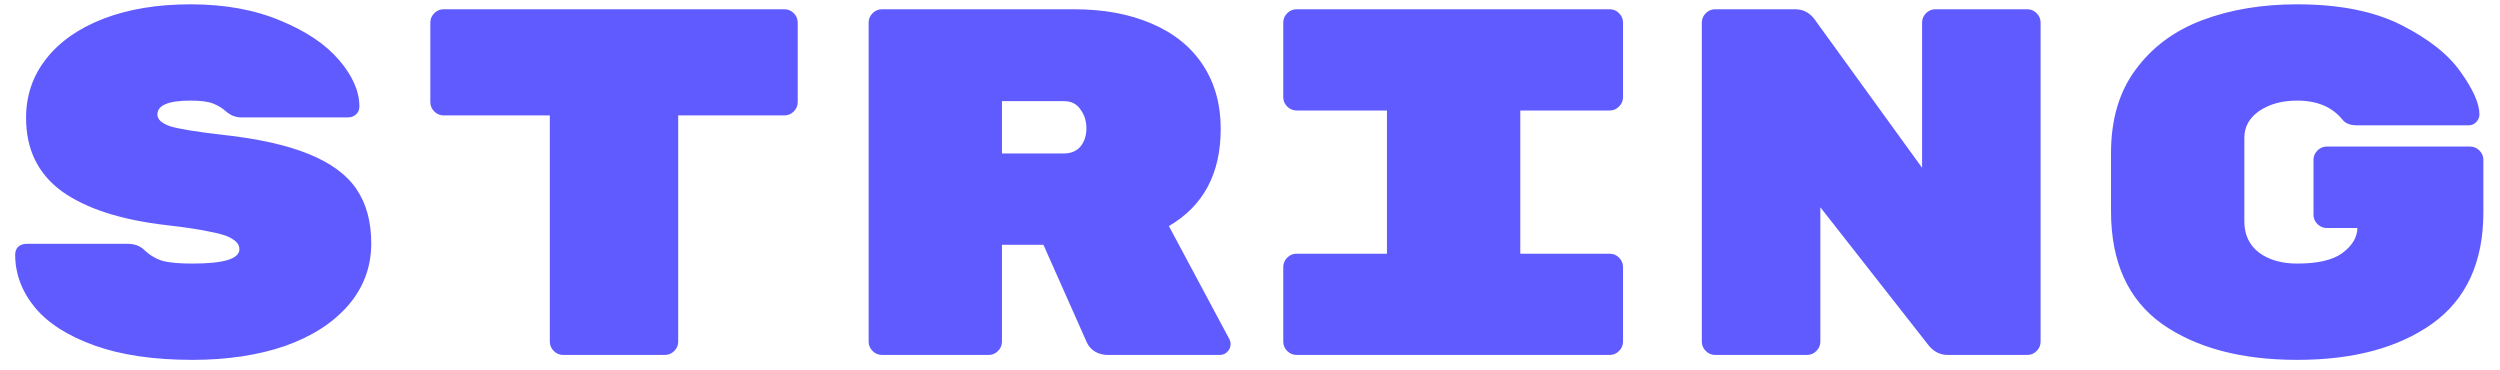 <svg width="135" height="20" viewBox="0 0 135 20" fill="none" xmlns="http://www.w3.org/2000/svg">
<g clip-path="url(#clip0_721_3007)">
<path d="M11.967 7.273C13.923 7.487 15.487 7.833 16.66 8.313C17.851 8.793 18.714 9.424 19.247 10.207C19.78 10.989 20.047 11.967 20.047 13.14C20.047 14.42 19.629 15.54 18.794 16.5C17.976 17.442 16.838 18.171 15.38 18.687C13.923 19.184 12.26 19.433 10.394 19.433C8.314 19.433 6.554 19.176 5.114 18.66C3.674 18.145 2.598 17.46 1.887 16.607C1.176 15.736 0.82 14.784 0.82 13.753C0.82 13.576 0.874 13.433 0.98 13.327C1.105 13.22 1.256 13.167 1.434 13.167H6.9C7.274 13.167 7.576 13.282 7.807 13.513C8.109 13.798 8.447 13.993 8.82 14.1C9.194 14.189 9.718 14.233 10.394 14.233C12.083 14.233 12.927 13.976 12.927 13.46C12.927 13.247 12.811 13.069 12.58 12.927C12.367 12.767 11.976 12.633 11.407 12.527C10.856 12.402 10.038 12.278 8.954 12.153C6.518 11.869 4.651 11.264 3.354 10.34C2.056 9.398 1.407 8.073 1.407 6.367C1.407 5.158 1.771 4.091 2.5 3.167C3.229 2.242 4.26 1.522 5.594 1.007C6.945 0.491 8.509 0.233 10.287 0.233C12.136 0.233 13.754 0.527 15.14 1.113C16.527 1.682 17.585 2.393 18.314 3.247C19.043 4.1 19.407 4.936 19.407 5.753C19.407 5.931 19.345 6.073 19.22 6.18C19.114 6.287 18.963 6.34 18.767 6.34H13.034C12.731 6.34 12.456 6.233 12.207 6.02C12.011 5.842 11.78 5.7 11.514 5.593C11.247 5.487 10.838 5.433 10.287 5.433C9.096 5.433 8.5 5.682 8.5 6.18C8.5 6.447 8.731 6.66 9.194 6.82C9.656 6.962 10.58 7.113 11.967 7.273ZM42.357 0.5C42.552 0.5 42.721 0.571 42.863 0.713C43.005 0.856 43.077 1.025 43.077 1.22V5.513C43.077 5.709 43.005 5.878 42.863 6.02C42.721 6.162 42.552 6.233 42.357 6.233H36.623V18.447C36.623 18.642 36.552 18.811 36.41 18.953C36.268 19.096 36.099 19.167 35.903 19.167H30.41C30.214 19.167 30.046 19.096 29.903 18.953C29.761 18.811 29.69 18.642 29.69 18.447V6.233H23.957C23.761 6.233 23.592 6.162 23.45 6.02C23.308 5.878 23.237 5.709 23.237 5.513V1.22C23.237 1.025 23.308 0.856 23.45 0.713C23.592 0.571 23.761 0.5 23.957 0.5H42.357ZM66.4 18.34C66.435 18.411 66.453 18.491 66.453 18.58C66.453 18.74 66.391 18.882 66.266 19.007C66.159 19.113 66.026 19.167 65.866 19.167H59.813C59.564 19.167 59.333 19.105 59.12 18.98C58.924 18.856 58.782 18.696 58.693 18.5L56.346 13.22H54.106V18.447C54.106 18.642 54.035 18.811 53.893 18.953C53.751 19.096 53.582 19.167 53.386 19.167H47.626C47.431 19.167 47.262 19.096 47.12 18.953C46.977 18.811 46.906 18.642 46.906 18.447V1.22C46.906 1.025 46.977 0.856 47.12 0.713C47.262 0.571 47.431 0.5 47.626 0.5H57.999C59.599 0.5 60.995 0.758 62.186 1.273C63.395 1.789 64.32 2.536 64.96 3.513C65.6 4.491 65.919 5.638 65.919 6.953C65.919 9.371 64.986 11.122 63.12 12.207L66.4 18.34ZM57.44 8.287C57.831 8.287 58.133 8.162 58.346 7.913C58.559 7.647 58.666 7.318 58.666 6.927C58.666 6.536 58.559 6.198 58.346 5.913C58.151 5.611 57.848 5.46 57.44 5.46H54.106V8.287H57.44ZM82.096 13.7H86.923C87.118 13.7 87.287 13.771 87.43 13.913C87.571 14.056 87.643 14.225 87.643 14.42V18.447C87.643 18.642 87.571 18.811 87.43 18.953C87.287 19.096 87.118 19.167 86.923 19.167H70.016C69.82 19.167 69.651 19.096 69.509 18.953C69.367 18.811 69.296 18.642 69.296 18.447V14.42C69.296 14.225 69.367 14.056 69.509 13.913C69.651 13.771 69.82 13.7 70.016 13.7H74.896V5.967H70.016C69.82 5.967 69.651 5.896 69.509 5.753C69.367 5.611 69.296 5.442 69.296 5.247V1.22C69.296 1.025 69.367 0.856 69.509 0.713C69.651 0.571 69.82 0.5 70.016 0.5H86.923C87.118 0.5 87.287 0.571 87.43 0.713C87.571 0.856 87.643 1.025 87.643 1.22V5.247C87.643 5.442 87.571 5.611 87.43 5.753C87.287 5.896 87.118 5.967 86.923 5.967H82.096V13.7ZM109.472 0.5C109.668 0.5 109.836 0.571 109.979 0.713C110.121 0.856 110.192 1.025 110.192 1.22V18.447C110.192 18.642 110.121 18.811 109.979 18.953C109.836 19.096 109.668 19.167 109.472 19.167H105.179C104.752 19.167 104.396 18.98 104.112 18.607L98.299 11.193V18.447C98.299 18.642 98.228 18.811 98.085 18.953C97.943 19.096 97.775 19.167 97.579 19.167H92.619C92.423 19.167 92.254 19.096 92.112 18.953C91.969 18.811 91.899 18.642 91.899 18.447V1.22C91.899 1.025 91.969 0.856 92.112 0.713C92.254 0.571 92.423 0.5 92.619 0.5H96.939C97.365 0.5 97.712 0.678 97.979 1.033L103.792 9.06V1.22C103.792 1.025 103.863 0.856 104.005 0.713C104.148 0.571 104.316 0.5 104.512 0.5H109.472ZM133.382 7.913C133.577 7.913 133.746 7.985 133.889 8.127C134.03 8.269 134.102 8.438 134.102 8.633V11.46C134.102 14.162 133.177 16.171 131.329 17.487C129.497 18.785 127.07 19.433 124.049 19.433C121.026 19.433 118.59 18.785 116.742 17.487C114.91 16.171 113.995 14.145 113.995 11.407V8.26C113.995 6.447 114.439 4.945 115.329 3.753C116.217 2.545 117.417 1.656 118.929 1.087C120.439 0.518 122.146 0.233 124.049 0.233C126.324 0.233 128.199 0.607 129.675 1.353C131.15 2.1 132.217 2.945 132.875 3.887C133.55 4.829 133.889 5.593 133.889 6.18C133.889 6.34 133.826 6.482 133.702 6.607C133.595 6.713 133.462 6.767 133.302 6.767H127.275C126.919 6.767 126.662 6.669 126.502 6.473C125.95 5.78 125.133 5.433 124.049 5.433C123.23 5.433 122.546 5.62 121.995 5.993C121.462 6.367 121.195 6.847 121.195 7.433V11.967C121.195 12.678 121.462 13.238 121.995 13.647C122.529 14.038 123.213 14.233 124.049 14.233C125.15 14.233 125.959 14.047 126.475 13.673C127.009 13.282 127.284 12.829 127.302 12.313H125.649C125.453 12.313 125.284 12.242 125.142 12.1C124.999 11.958 124.929 11.789 124.929 11.593V8.633C124.929 8.438 124.999 8.269 125.142 8.127C125.284 7.985 125.453 7.913 125.649 7.913H133.382Z" fill="#605BFF"/>
</g>
<defs>
<clipPath id="clip0_721_3007">
<rect width="134.167" height="20" fill="white"/>
</clipPath>
</defs>
</svg>
